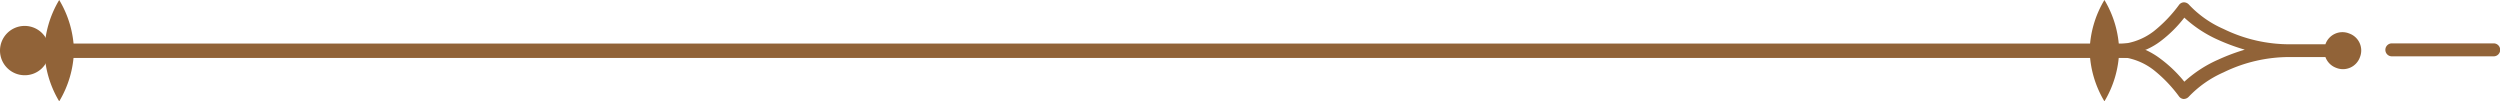 <svg id="Layer_1" data-name="Layer 1" xmlns="http://www.w3.org/2000/svg" viewBox="0 0 138.91 5.63"><defs><style>.cls-1{fill:#916338;}</style></defs><title>divider3</title><rect class="cls-1" x="2.56" y="2.42" width="115.96" height="0.8"/><path class="cls-1" d="M203.73,7h-5.66a.36.36,0,0,0-.36.36.36.36,0,0,0,.36.36h5.66a.36.36,0,0,0,.36-.36A.36.36,0,0,0,203.73,7Z" transform="translate(-65.17 -4.59)"/><path class="cls-1" d="M184.85,8.49a7.64,7.64,0,0,1,1.39,1.45.35.35,0,0,0,.26.15.39.39,0,0,0,.29-.13,6,6,0,0,1,1.93-1.35,8.33,8.33,0,0,1,3.74-.85h1.92a1,1,0,0,0,.6.6,1,1,0,0,0,1.32-.6,1,1,0,0,0-.6-1.31,1,1,0,0,0-1.32.6h-1.92a8.33,8.33,0,0,1-3.74-.85,5.83,5.83,0,0,1-1.93-1.36.38.38,0,0,0-.29-.12.35.35,0,0,0-.26.15,7.64,7.64,0,0,1-1.39,1.45,3.49,3.49,0,0,1-2.27.73l-.3.71A3.53,3.53,0,0,1,184.85,8.49Zm-.44-1.14a3.9,3.9,0,0,0,.86-.51,6.94,6.94,0,0,0,1.27-1.27,6.89,6.89,0,0,0,1.87,1.23,11.07,11.07,0,0,0,1.49.55,11.12,11.12,0,0,0-1.49.56,6.86,6.86,0,0,0-1.87,1.22,7.23,7.23,0,0,0-1.32-1.27,4.34,4.34,0,0,0-.86-.51Z" transform="translate(-65.17 -4.59)"/><path class="cls-1" d="M67.91,7.4a1.37,1.37,0,1,0-1.37,1.37A1.36,1.36,0,0,0,67.91,7.4Z" transform="translate(-65.17 -4.59)"/><path class="cls-1" d="M181.28,7.4a5.73,5.73,0,0,1,.82-2.81,5.73,5.73,0,0,1,.82,2.81,5.74,5.74,0,0,1-.82,2.82A5.74,5.74,0,0,1,181.28,7.4Z" transform="translate(-65.17 -4.59)"/><path class="cls-1" d="M67.64,7.4a5.73,5.73,0,0,1,.82-2.81,5.73,5.73,0,0,1,.82,2.81,5.74,5.74,0,0,1-.82,2.82A5.74,5.74,0,0,1,67.64,7.4Z" transform="translate(-65.17 -4.59)"/></svg>